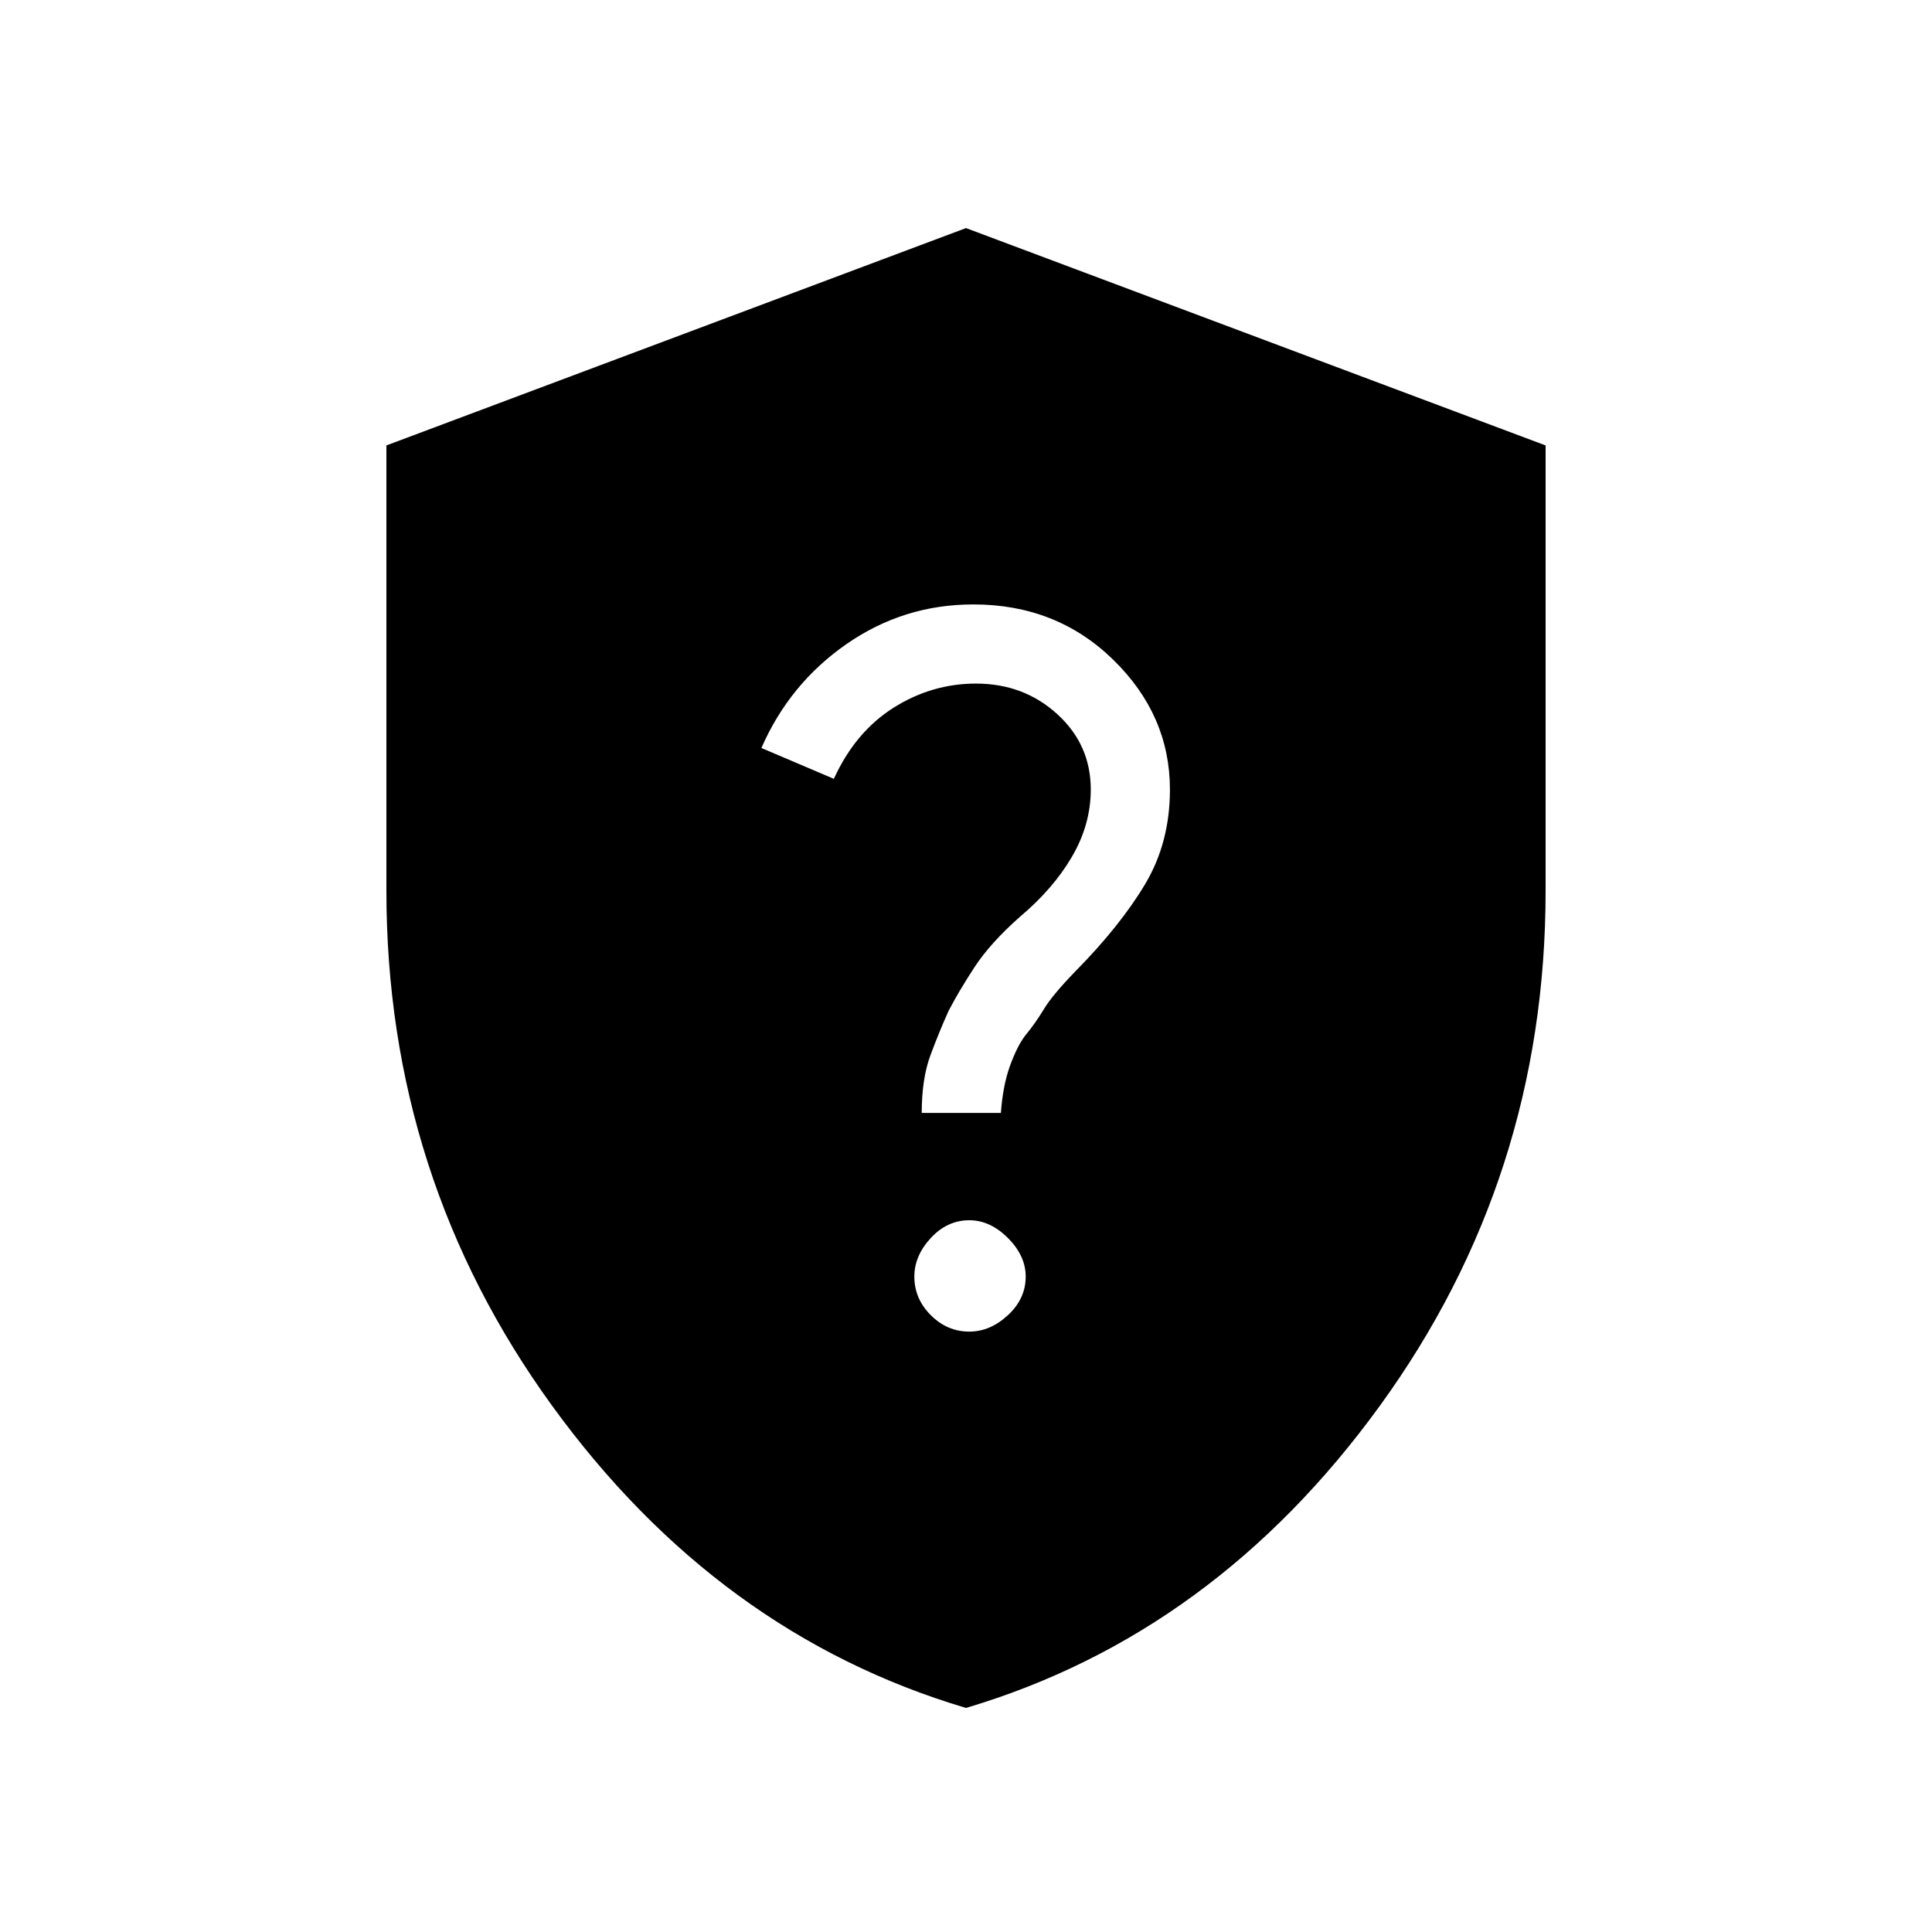 <svg xmlns="http://www.w3.org/2000/svg" height="40" viewBox="0 -960 960 960" width="40"><path d="M480-111.334Q356.667-148 274.334-261.5 192-375 192-517.333v-221.333l288-108 288 108v221.333Q768-375 685.666-261.5 603.333-148 480-111.334Zm1.667-186.999q10.333 0 19.166-8.167 8.834-8.167 8.834-19.167 0-10.333-8.834-19.166-8.833-8.834-19.166-8.834-11 0-19.167 8.834-8.167 8.833-8.167 19.166 0 11 8.167 19.167 8.167 8.167 19.167 8.167ZM458-407h39.333q1-13.667 4.5-23.333 3.5-9.667 7.5-15 5-6 9.334-13.167 4.333-7.167 15.666-18.833Q556.667-500 569-520.667q12.333-20.666 12.333-47 0-37-28.166-64.5-28.167-27.5-69.5-27.5-34.667 0-63 19.667-28.334 19.667-42.334 51.667l36 15.333Q425-596.333 444-608.333t41-12q23.667 0 40.333 15.166Q542-590 542-567.667q0 17.334-9.333 33.334-9.334 16-26 30-14.667 13-22.5 25-7.834 12-12.834 21.666-4.666 10.334-9 22Q458-424 458-407Z"/></svg>